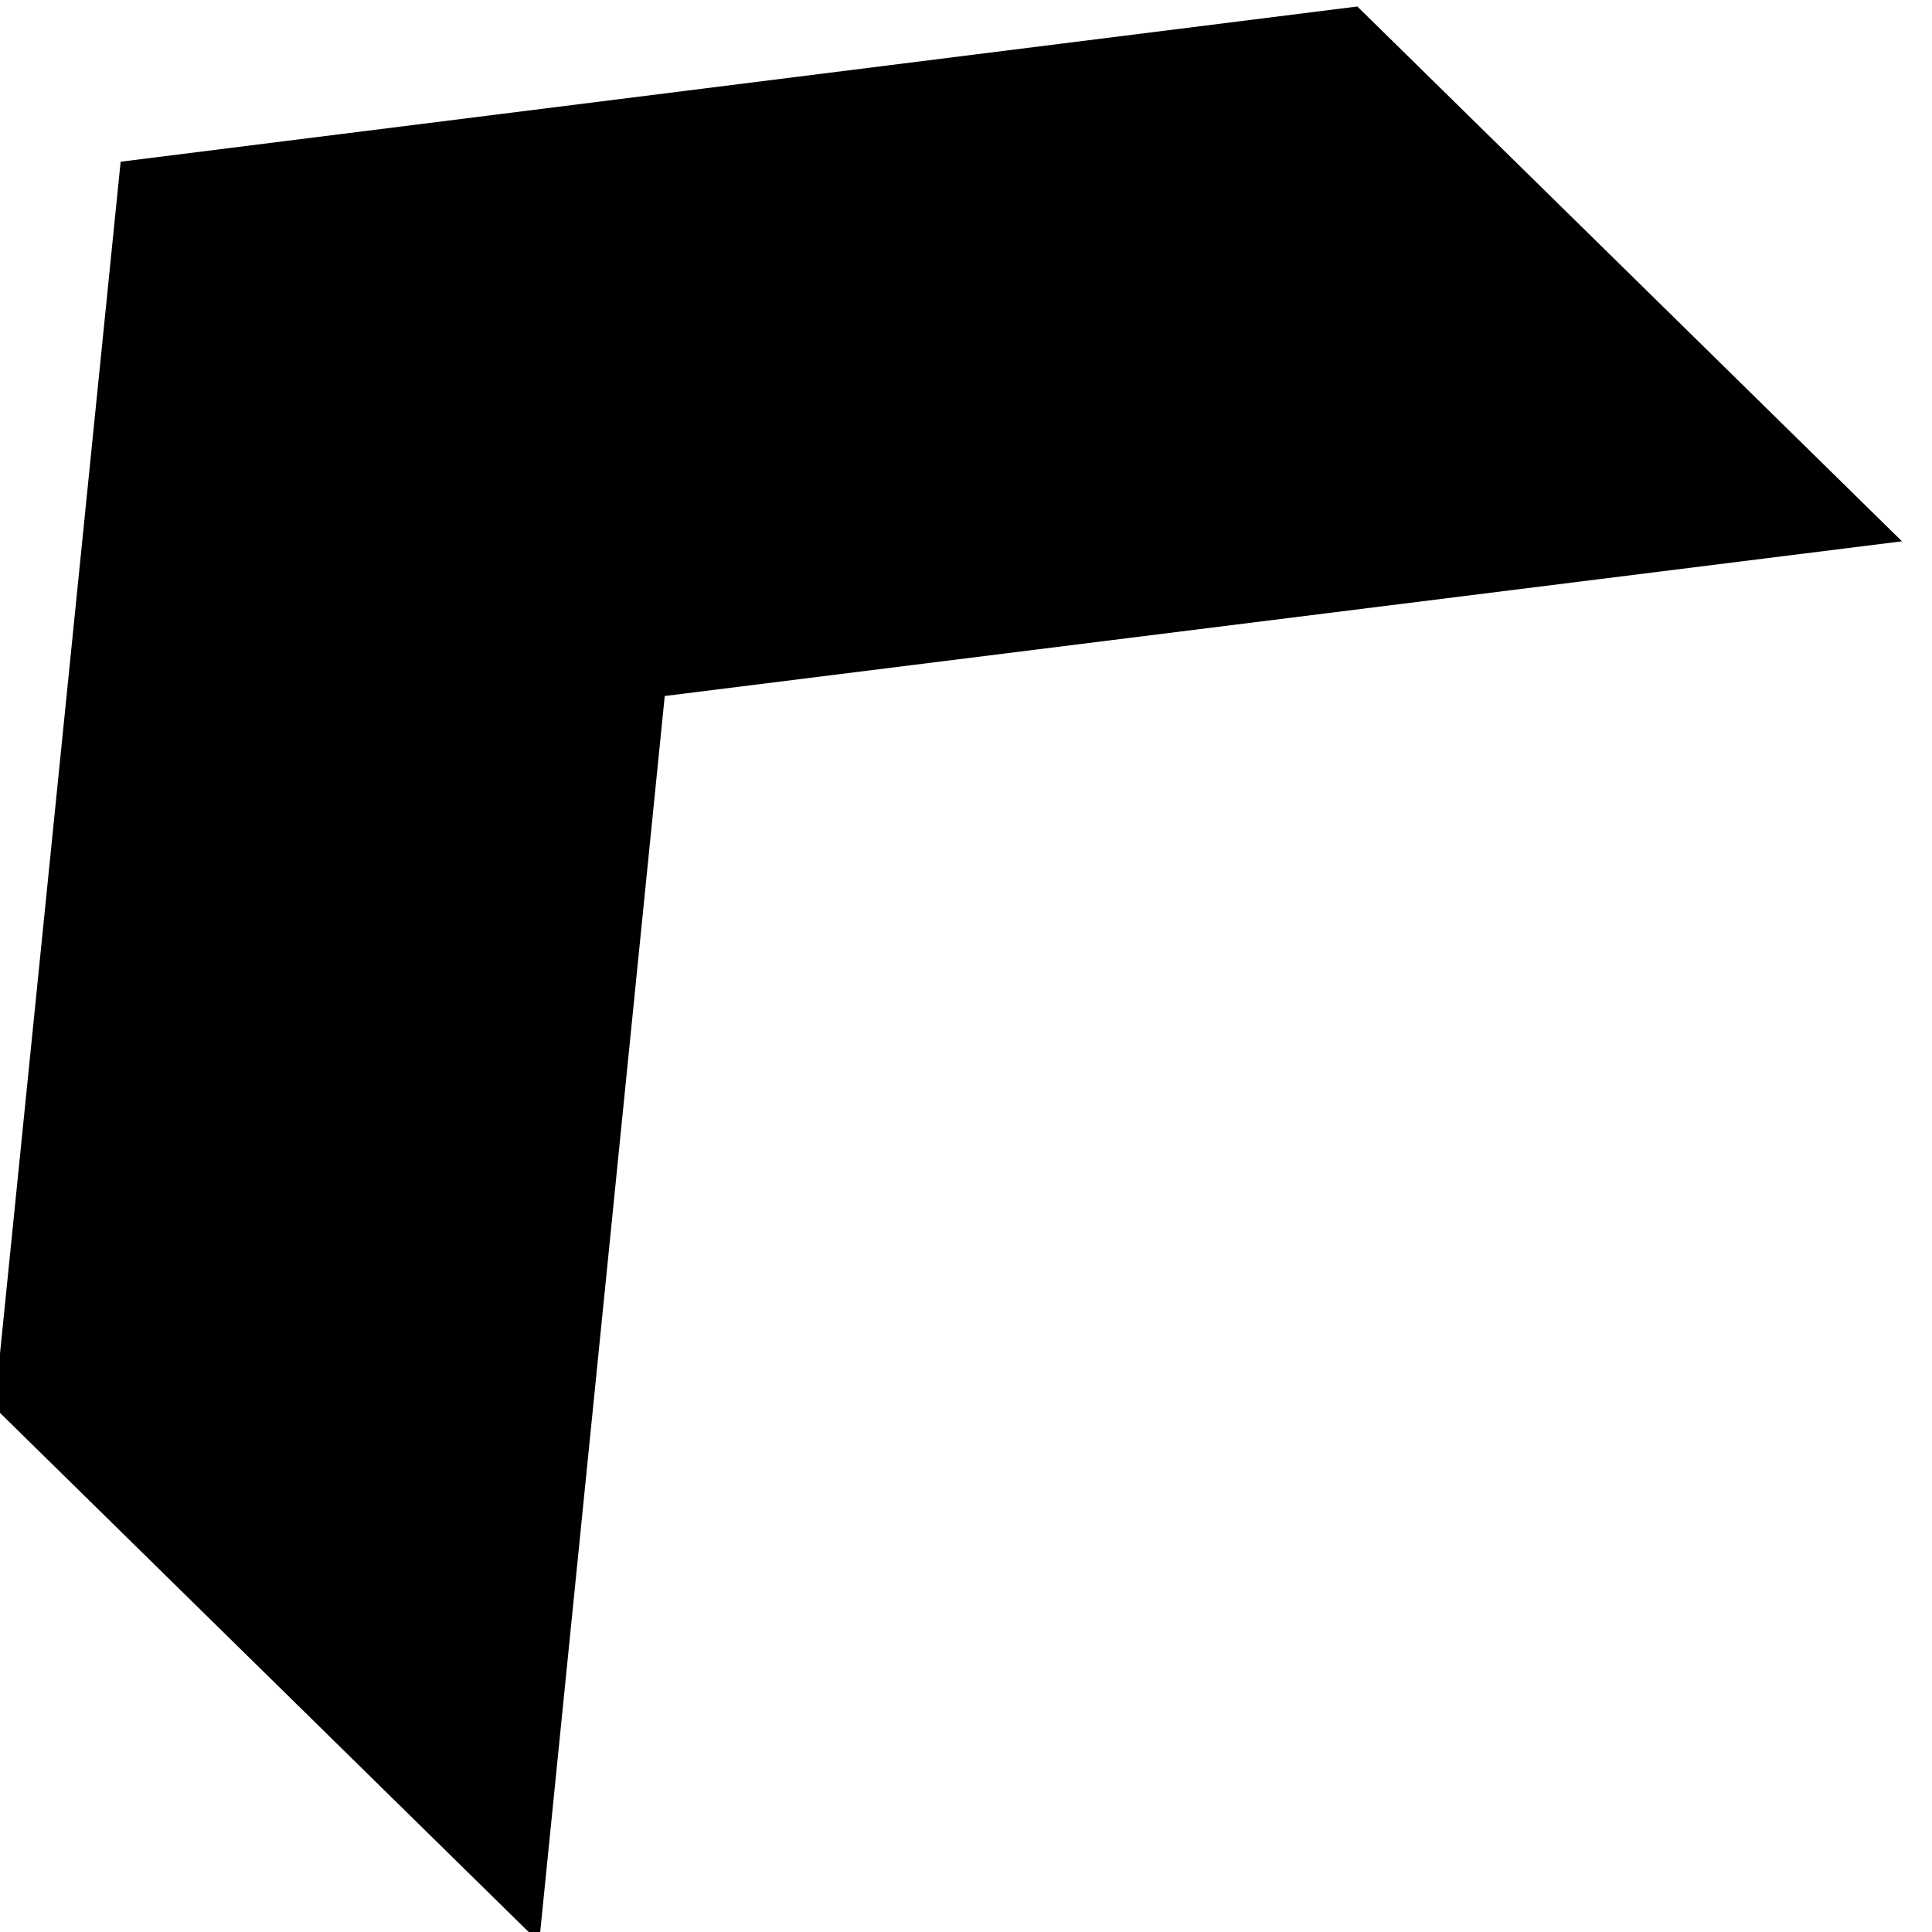 <?xml version="1.0" encoding="UTF-8" standalone="no"?>
<!DOCTYPE svg PUBLIC "-//W3C//DTD SVG 1.1//EN" "http://www.w3.org/Graphics/SVG/1.1/DTD/svg11.dtd">
<svg width="100%" height="100%" viewBox="0 0 32 32" version="1.1" xmlns="http://www.w3.org/2000/svg" xmlns:xlink="http://www.w3.org/1999/xlink" xml:space="preserve" xmlns:serif="http://www.serif.com/" style="fill-rule:evenodd;clip-rule:evenodd;stroke-linejoin:round;stroke-miterlimit:2;">
    <g transform="matrix(0.111,0.109,-0.107,0.11,2.481,-19.533)">
        <path d="M178.518,105.479L261.455,0L180.188,0L97.328,105.479L180.188,210.957L261.455,210.957L178.518,105.479Z"/>
    </g>
</svg>
